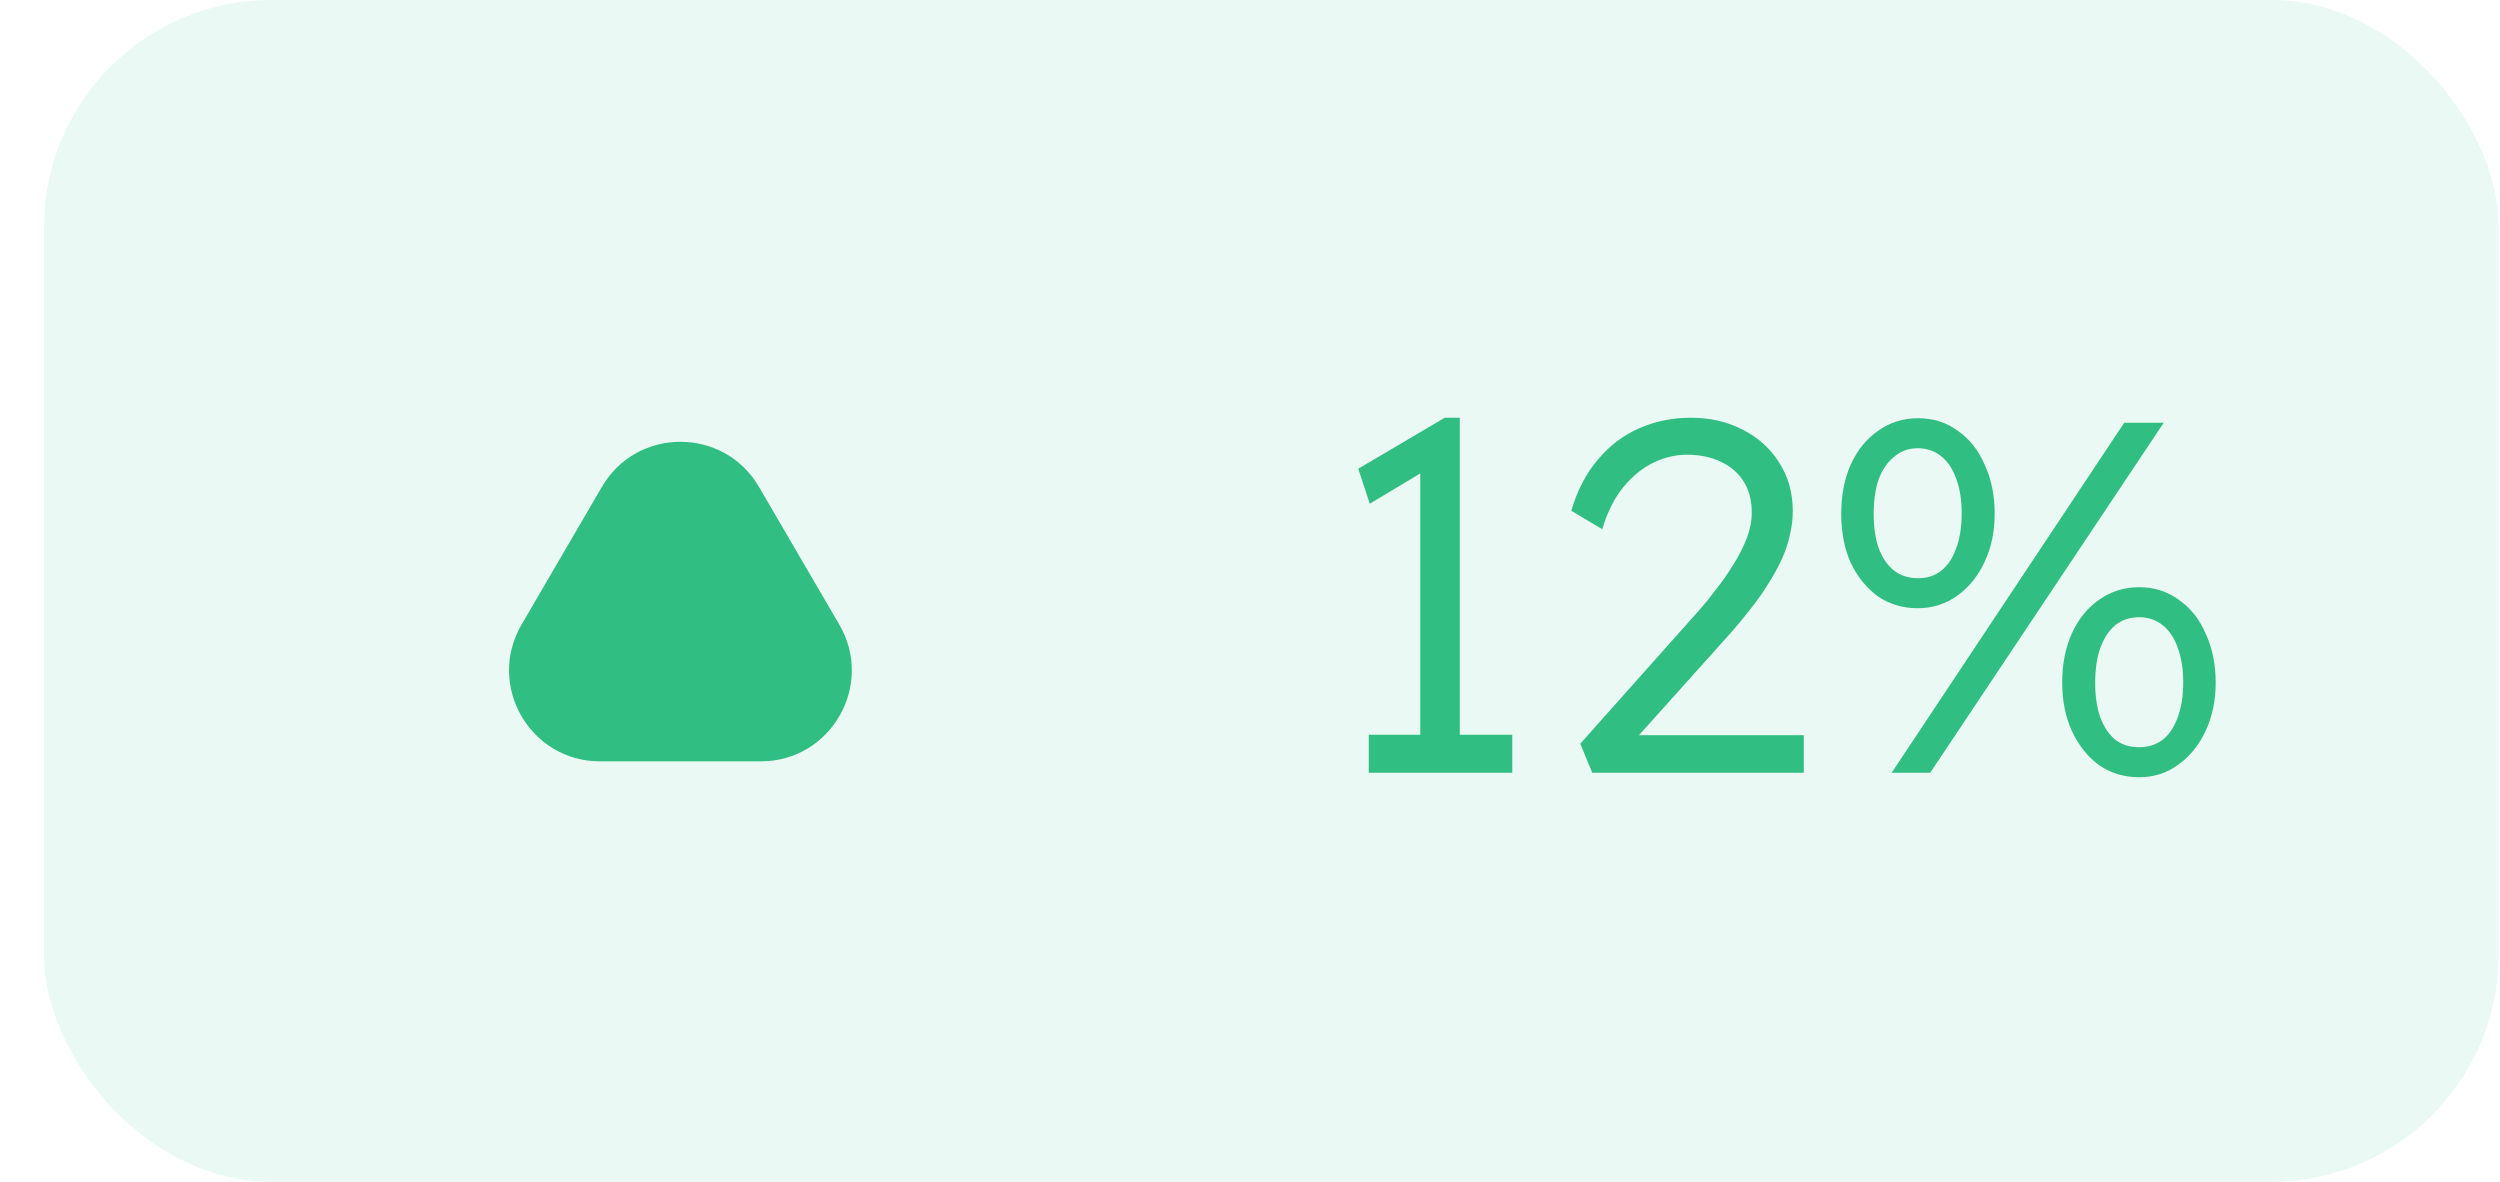 <svg width="55" height="26" viewBox="0 0 55 26" fill="none" xmlns="http://www.w3.org/2000/svg">
<rect x="0.969" width="54" height="26" rx="5" fill="#30BE82" fill-opacity="0.1"/>
<path d="M13.201 16.75L16.737 16.75C18.281 16.75 19.242 15.076 18.465 13.742L16.697 10.711C15.925 9.389 14.013 9.389 13.242 10.711L11.474 13.742C10.696 15.076 11.658 16.75 13.201 16.75Z" fill="#30BE82"/>
<path d="M31.246 16.626V9.982L31.565 10.224L30.135 11.082L29.882 10.312L31.785 9.19H32.115V16.626H31.246ZM30.113 17V16.164H33.27V17H30.113ZM35.03 17L34.766 16.362L37.362 13.447C37.487 13.308 37.615 13.15 37.747 12.974C37.886 12.798 38.015 12.615 38.132 12.424C38.257 12.226 38.356 12.032 38.429 11.841C38.502 11.65 38.539 11.463 38.539 11.28C38.539 11.009 38.48 10.781 38.363 10.598C38.246 10.407 38.077 10.261 37.857 10.158C37.645 10.055 37.395 10.004 37.109 10.004C36.86 10.004 36.614 10.063 36.372 10.18C36.13 10.297 35.91 10.477 35.712 10.719C35.514 10.961 35.36 11.269 35.25 11.643L34.568 11.236C34.7 10.789 34.895 10.415 35.151 10.114C35.408 9.806 35.712 9.575 36.064 9.421C36.416 9.267 36.794 9.19 37.197 9.19C37.623 9.19 38.004 9.278 38.341 9.454C38.678 9.623 38.946 9.865 39.144 10.18C39.342 10.488 39.441 10.844 39.441 11.247C39.441 11.423 39.419 11.599 39.375 11.775C39.339 11.951 39.28 12.127 39.199 12.303C39.118 12.479 39.02 12.659 38.902 12.842C38.792 13.025 38.66 13.212 38.506 13.403C38.359 13.594 38.194 13.792 38.011 13.997L35.8 16.461L35.668 16.175H39.683V17H35.03ZM41.617 17L46.733 9.3H47.602L42.465 17H41.617ZM42.19 13.381C41.859 13.381 41.566 13.293 41.309 13.117C41.06 12.934 40.862 12.688 40.715 12.38C40.576 12.065 40.507 11.705 40.507 11.302C40.507 10.899 40.576 10.539 40.715 10.224C40.862 9.901 41.064 9.652 41.321 9.476C41.577 9.293 41.87 9.201 42.2 9.201C42.531 9.201 42.82 9.293 43.069 9.476C43.326 9.652 43.524 9.901 43.663 10.224C43.81 10.539 43.883 10.899 43.883 11.302C43.883 11.691 43.81 12.043 43.663 12.358C43.517 12.673 43.315 12.923 43.059 13.106C42.802 13.289 42.512 13.381 42.19 13.381ZM42.2 12.721C42.398 12.721 42.567 12.666 42.706 12.556C42.853 12.439 42.963 12.274 43.036 12.061C43.117 11.848 43.157 11.592 43.157 11.291C43.157 10.998 43.117 10.745 43.036 10.532C42.963 10.319 42.853 10.154 42.706 10.037C42.56 9.92 42.388 9.861 42.19 9.861C41.992 9.861 41.819 9.923 41.672 10.048C41.526 10.165 41.412 10.33 41.331 10.543C41.258 10.756 41.221 11.009 41.221 11.302C41.221 11.595 41.258 11.848 41.331 12.061C41.412 12.274 41.526 12.439 41.672 12.556C41.819 12.666 41.995 12.721 42.2 12.721ZM47.062 17.099C46.733 17.099 46.439 17.011 46.182 16.835C45.933 16.652 45.735 16.406 45.589 16.098C45.442 15.783 45.368 15.423 45.368 15.02C45.368 14.617 45.438 14.257 45.578 13.942C45.724 13.619 45.926 13.37 46.182 13.194C46.439 13.011 46.733 12.919 47.062 12.919C47.392 12.919 47.682 13.011 47.931 13.194C48.188 13.37 48.386 13.619 48.526 13.942C48.672 14.257 48.745 14.617 48.745 15.02C48.745 15.409 48.672 15.761 48.526 16.076C48.379 16.391 48.177 16.641 47.92 16.824C47.671 17.007 47.385 17.099 47.062 17.099ZM47.062 16.439C47.261 16.439 47.433 16.384 47.58 16.274C47.726 16.157 47.836 15.992 47.91 15.779C47.99 15.566 48.031 15.31 48.031 15.009C48.031 14.716 47.99 14.463 47.91 14.25C47.836 14.037 47.726 13.872 47.58 13.755C47.433 13.638 47.261 13.579 47.062 13.579C46.857 13.579 46.681 13.638 46.535 13.755C46.395 13.872 46.285 14.041 46.205 14.261C46.131 14.474 46.094 14.727 46.094 15.02C46.094 15.313 46.131 15.566 46.205 15.779C46.285 15.992 46.395 16.157 46.535 16.274C46.681 16.384 46.857 16.439 47.062 16.439Z" fill="#30BE82"/>
</svg>
